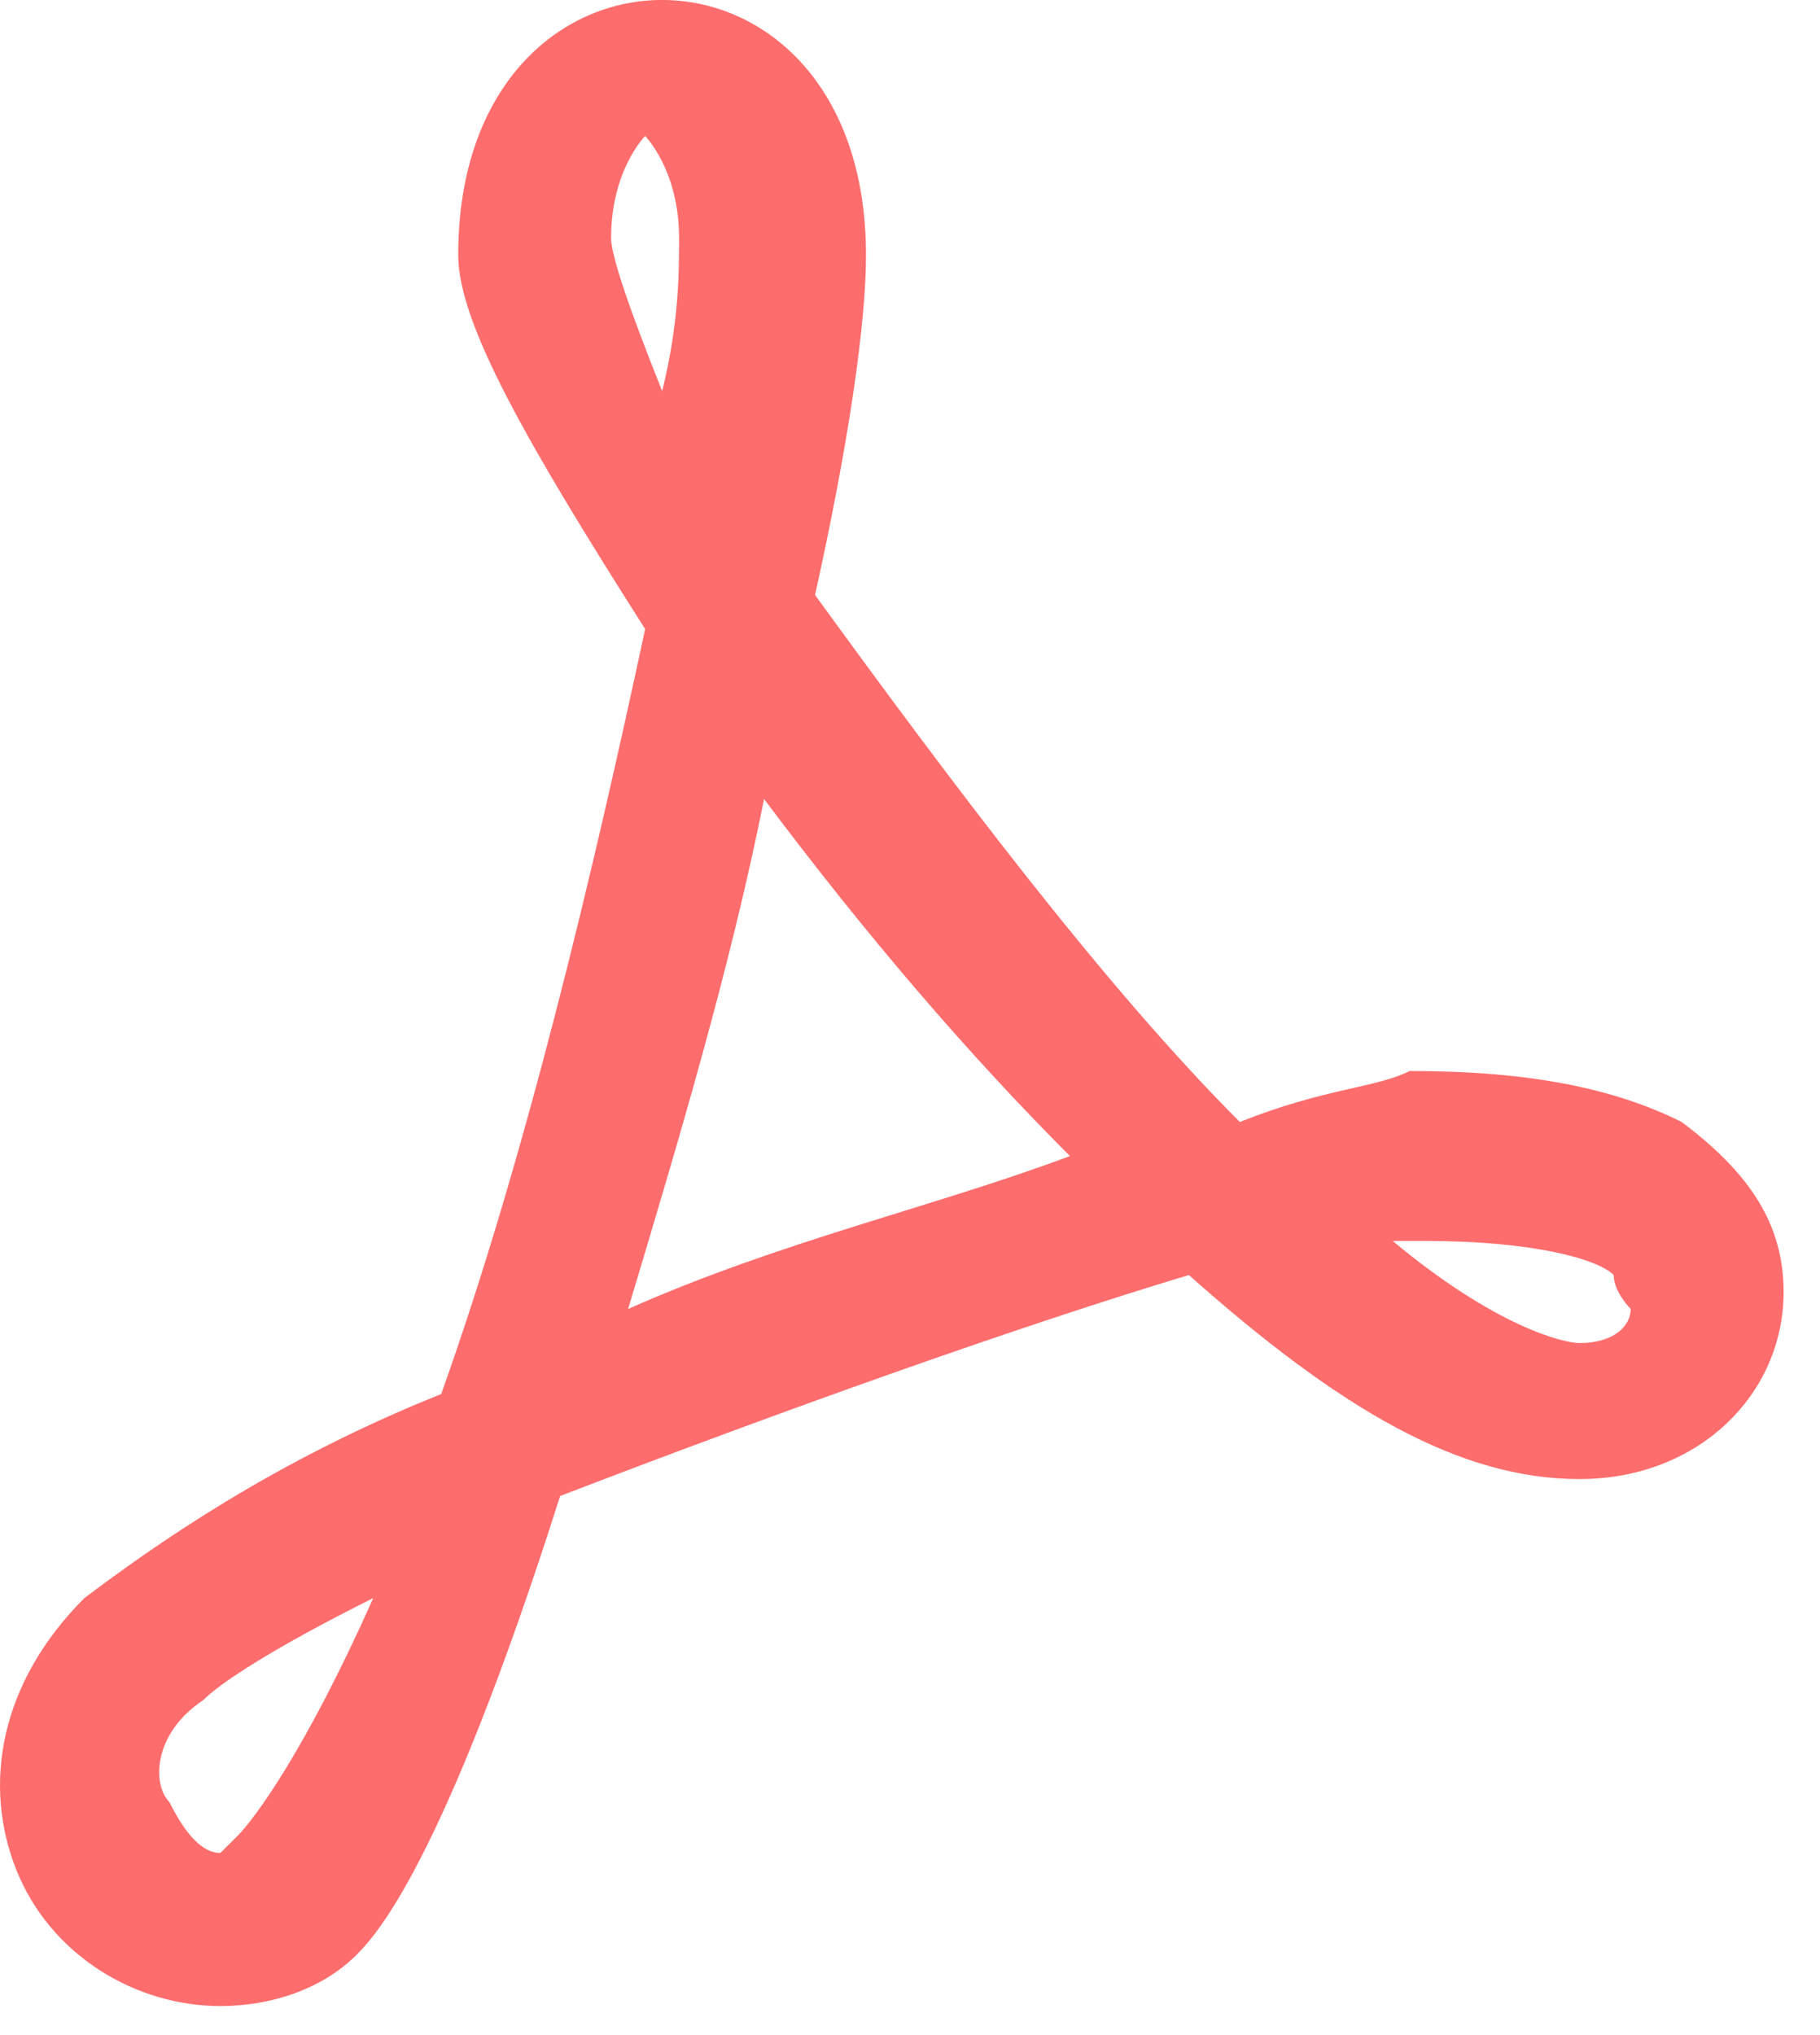 <?xml version="1.0" encoding="UTF-8"?>
<svg width="17px" height="19px" viewBox="0 0 17 19" version="1.1" xmlns="http://www.w3.org/2000/svg" xmlns:xlink="http://www.w3.org/1999/xlink">
    <!-- Generator: Sketch 48.2 (47327) - http://www.bohemiancoding.com/sketch -->
    <title>Untitled</title>
    <desc>Created with Sketch.</desc>
    <defs></defs>
    <g id="Page-1" stroke="none" stroke-width="1" fill="none" fill-rule="evenodd">
        <g id="pdf" fill="#FD6D6D" fill-rule="nonzero">
            <g id="pdf_icon">
                <path d="M11.581,10.475 C10.311,9.206 8.883,7.301 7.613,5.555 C7.93,4.127 8.089,3.016 8.089,2.381 C8.089,-0.794 4.28,-0.794 4.28,2.381 C4.28,3.016 4.915,4.127 6.026,5.873 C5.55,8.095 4.915,10.793 4.121,13.015 C2.534,13.65 1.423,14.443 0.788,14.92 C-0.005,15.713 -0.164,16.665 0.153,17.459 C0.471,18.253 1.264,18.729 2.058,18.729 C2.534,18.729 3.01,18.57 3.328,18.253 C3.486,18.094 4.121,17.459 5.232,13.967 C7.296,13.174 9.518,12.38 11.105,11.904 C12.533,13.174 13.644,13.809 14.755,13.809 C15.866,13.809 16.66,13.015 16.66,12.063 C16.66,11.428 16.343,10.952 15.708,10.475 C15.073,10.158 14.279,9.999 13.168,9.999 C12.851,10.158 12.375,10.158 11.581,10.475 Z M2.217,17.142 C2.058,17.3 2.058,17.3 2.058,17.3 C1.899,17.3 1.74,17.142 1.582,16.824 C1.423,16.665 1.423,16.189 1.899,15.872 C2.058,15.713 2.534,15.396 3.486,14.92 C2.851,16.348 2.375,16.983 2.217,17.142 Z M5.708,2.222 C5.708,1.587 6.026,1.27 6.026,1.27 C6.026,1.27 6.343,1.587 6.343,2.222 C6.343,2.539 6.343,3.016 6.185,3.651 C5.867,2.857 5.708,2.381 5.708,2.222 Z M5.867,12.221 C6.343,10.634 6.819,9.047 7.137,7.46 C8.089,8.73 9.042,9.841 9.994,10.793 C8.724,11.269 7.296,11.586 5.867,12.221 Z M15.232,12.221 C15.232,12.38 15.073,12.539 14.755,12.539 C14.597,12.539 13.962,12.38 13.009,11.586 C13.168,11.586 13.168,11.586 13.327,11.586 C14.279,11.586 14.914,11.745 15.073,11.904 C15.073,12.063 15.232,12.221 15.232,12.221 Z" id="Shape"></path>
            </g>
        </g>
    </g>
</svg>